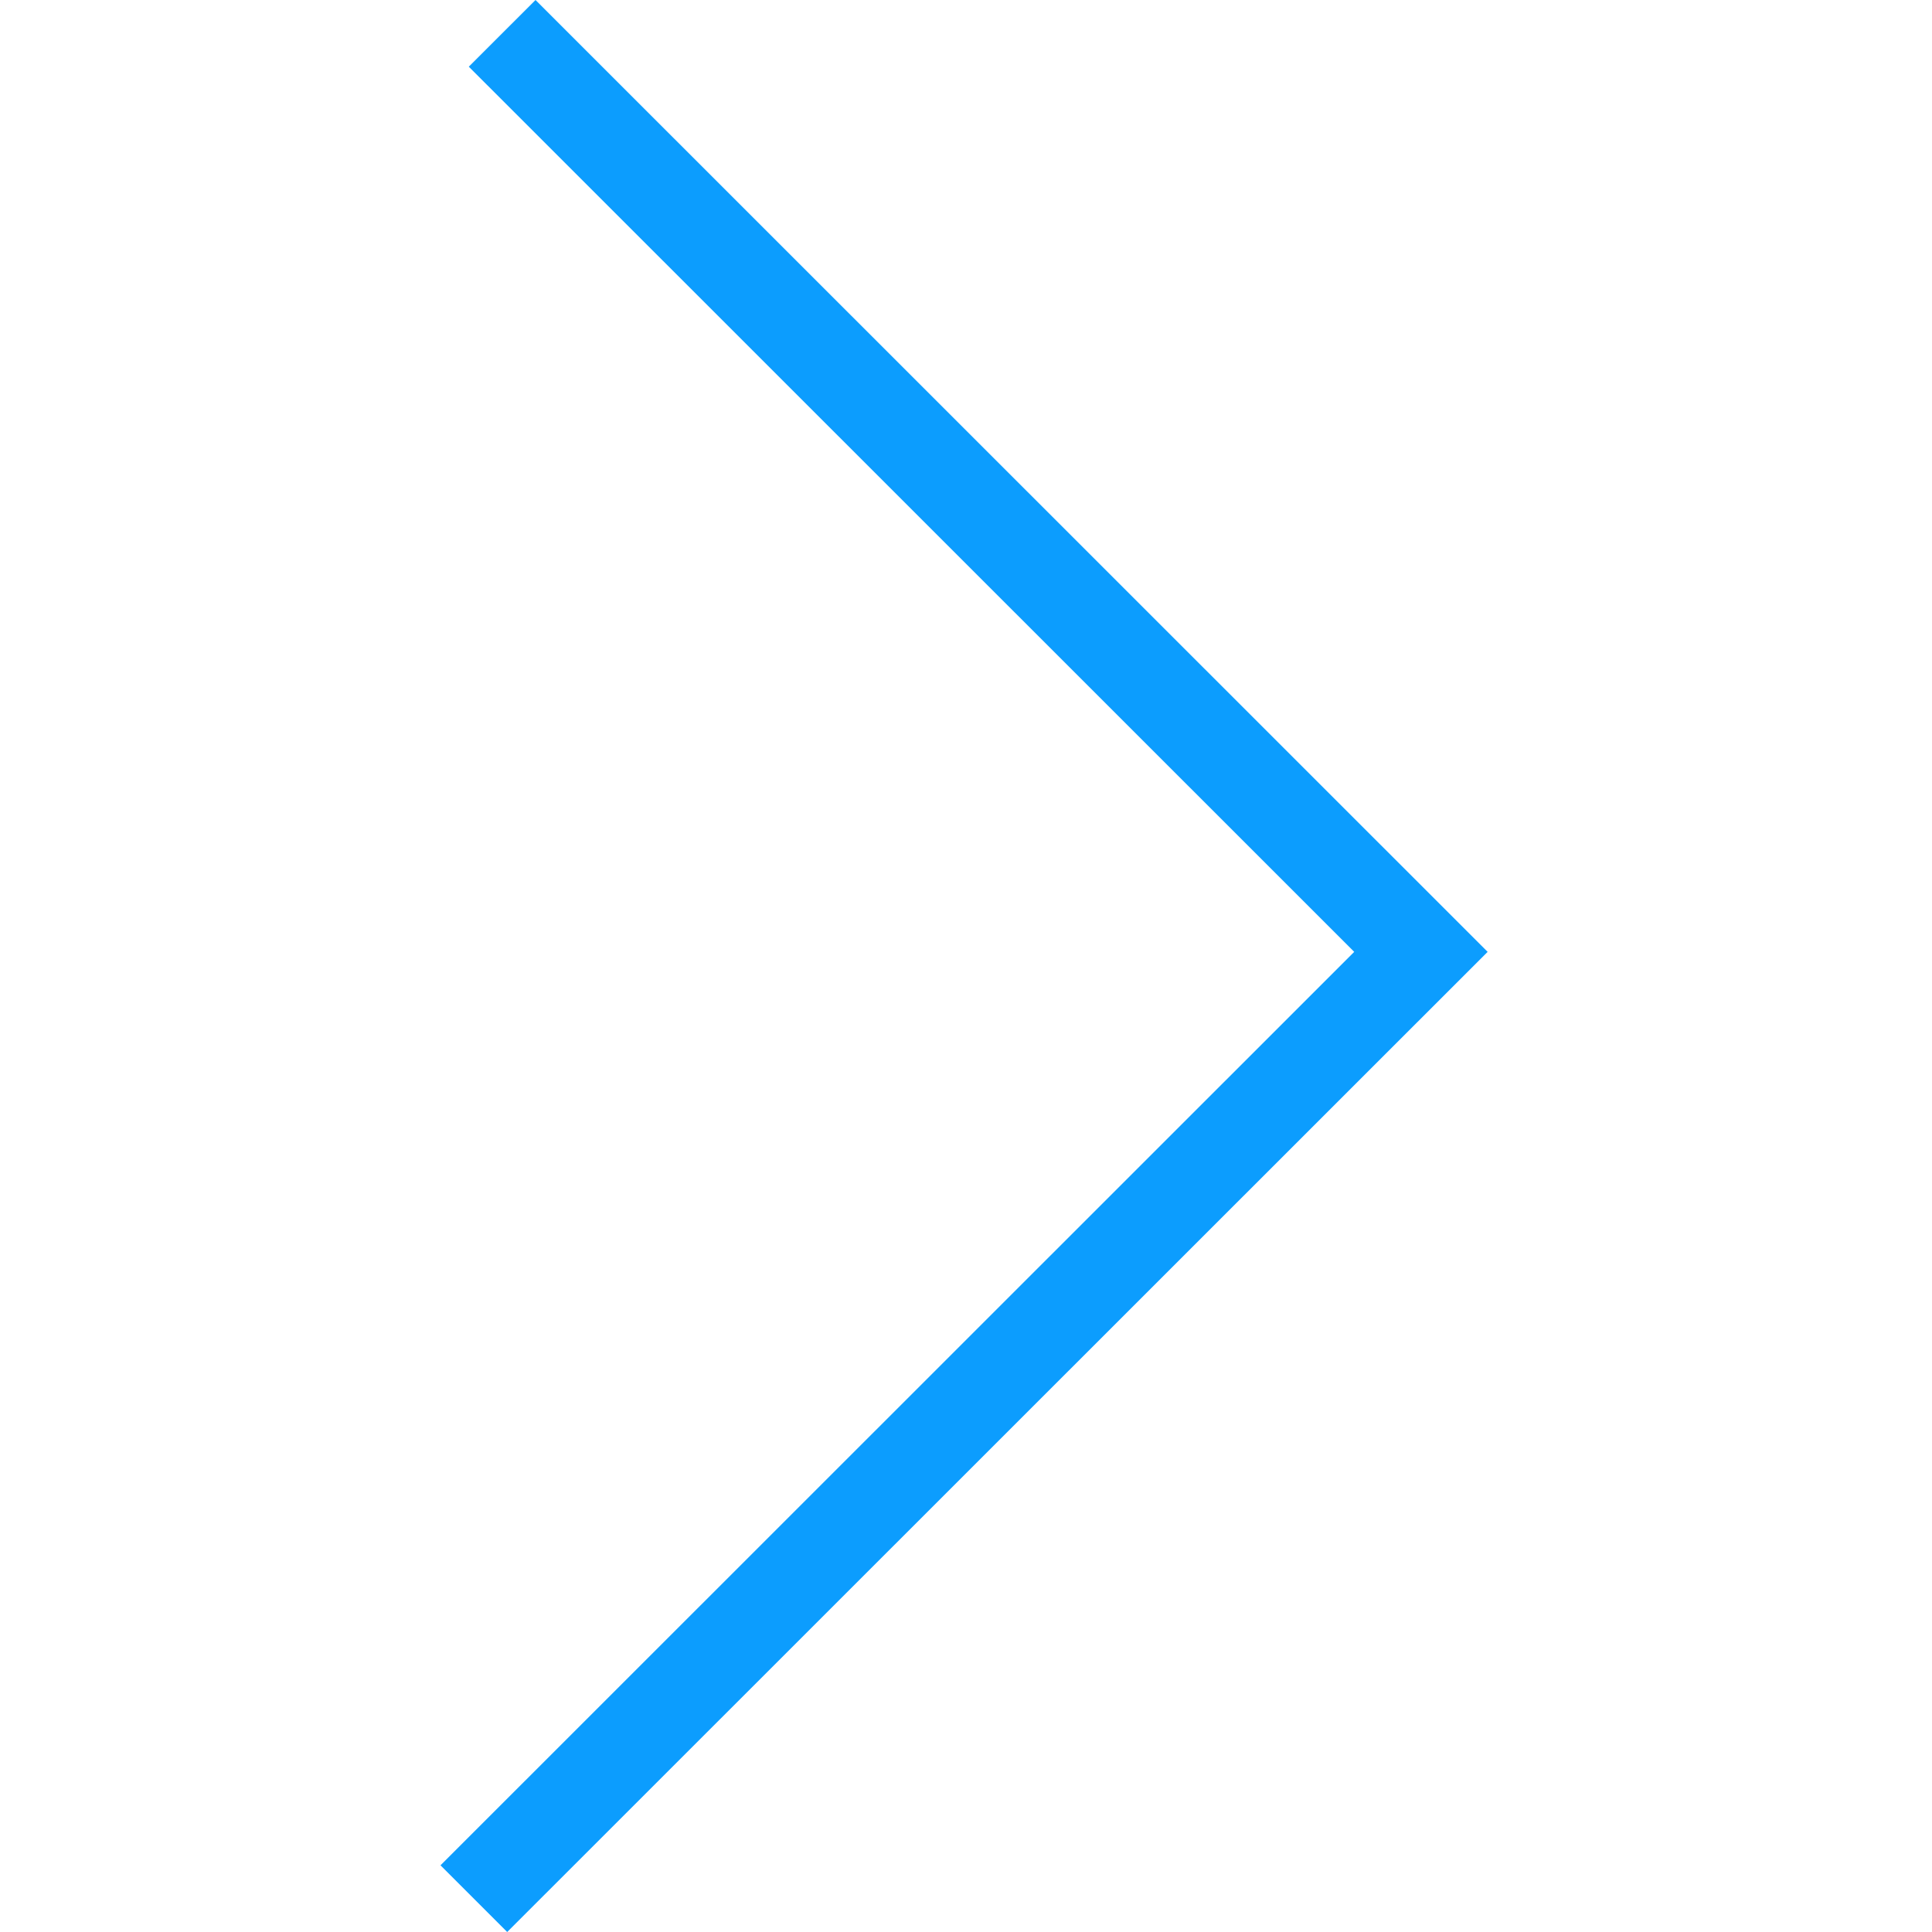 <svg width="500" height="500" viewBox="0 0 500 500" fill="none" xmlns="http://www.w3.org/2000/svg">
<path d="M385 246.339L138.589 0L121.324 17.259L350.471 246.339L114 482.741L131.264 500L385 246.339Z" fill="#0C9DFE"/>
</svg>
